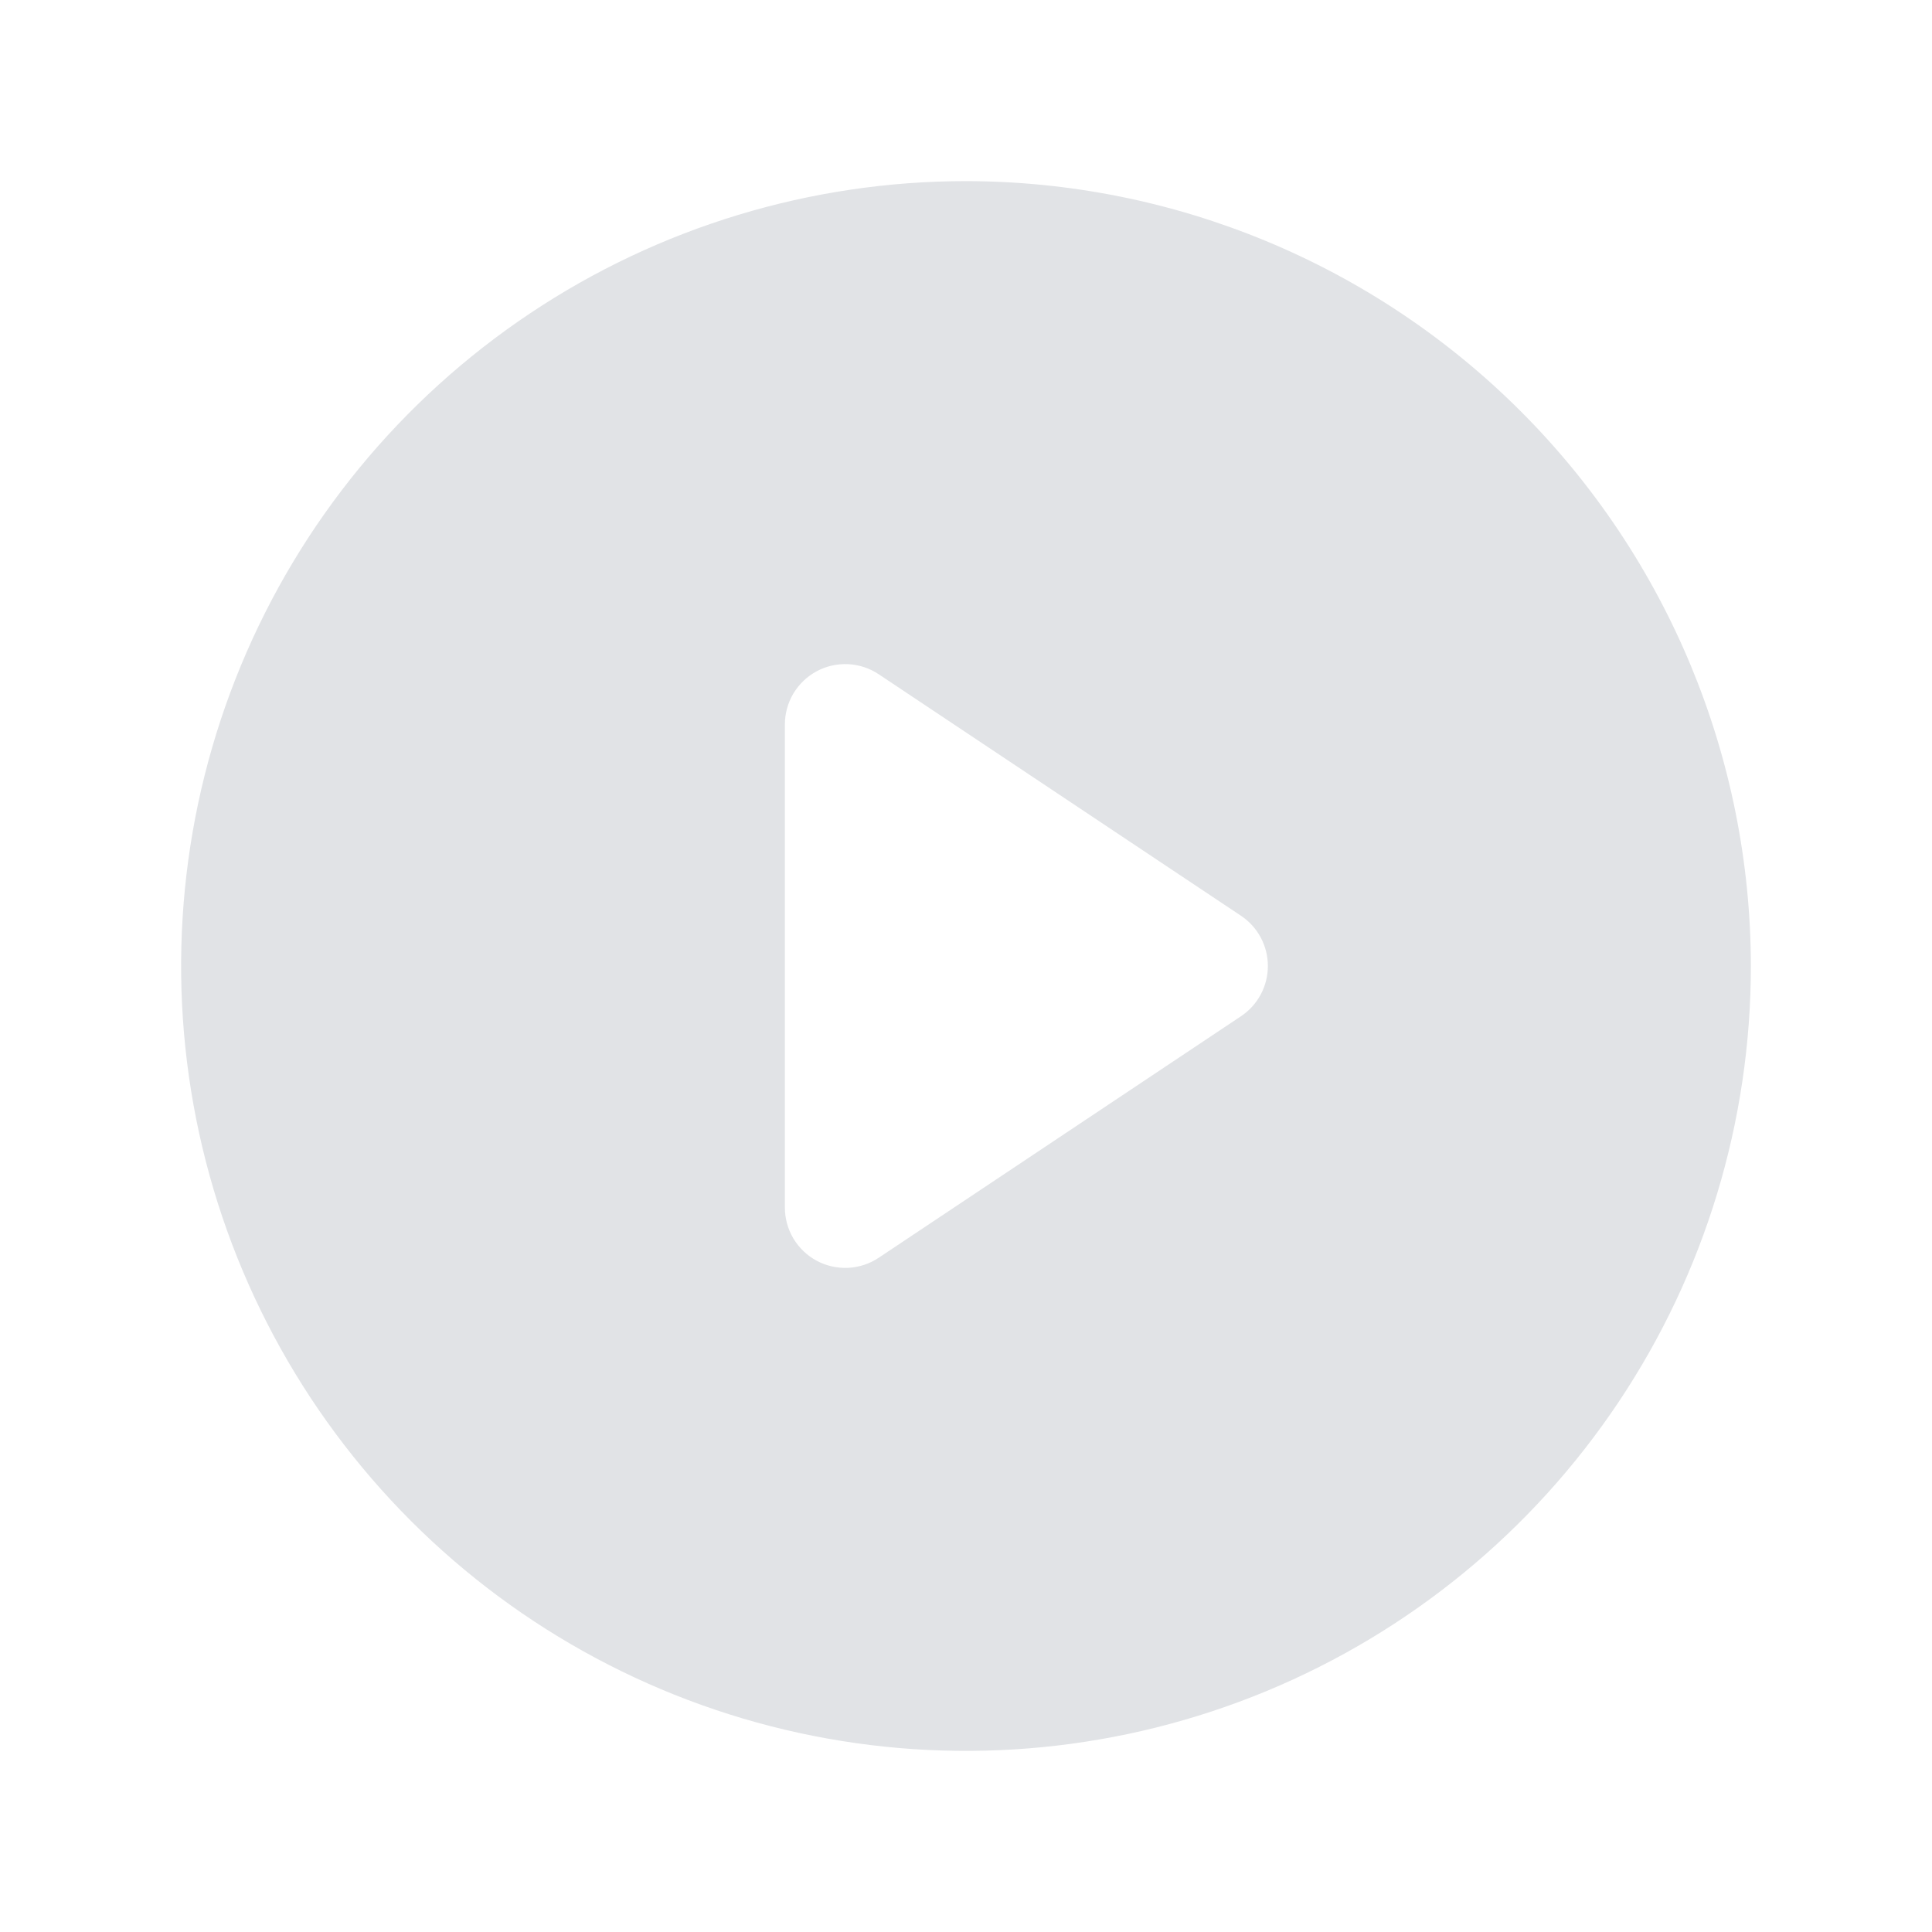 <svg width="40" height="40" viewBox="0 0 40 40" fill="none" xmlns="http://www.w3.org/2000/svg">
<g id="PlayCircle">
<path id="Vector" d="M20 3.75C16.786 3.75 13.644 4.703 10.972 6.489C8.3 8.274 6.217 10.812 4.987 13.781C3.757 16.751 3.435 20.018 4.062 23.17C4.689 26.322 6.237 29.218 8.51 31.491C10.782 33.763 13.678 35.311 16.83 35.938C19.982 36.565 23.249 36.243 26.219 35.013C29.188 33.783 31.726 31.7 33.511 29.028C35.297 26.356 36.25 23.214 36.25 20C36.245 15.692 34.531 11.561 31.485 8.515C28.439 5.469 24.308 3.755 20 3.75ZM25.693 21.04L18.193 26.04C18.005 26.166 17.786 26.238 17.56 26.249C17.334 26.26 17.109 26.209 16.91 26.103C16.71 25.996 16.544 25.837 16.427 25.643C16.311 25.448 16.25 25.226 16.25 25V15C16.25 14.774 16.311 14.552 16.427 14.357C16.544 14.163 16.71 14.004 16.91 13.897C17.109 13.79 17.334 13.74 17.56 13.751C17.786 13.762 18.005 13.834 18.193 13.96L25.693 18.96C25.865 19.074 26.005 19.229 26.102 19.41C26.199 19.592 26.25 19.794 26.25 20C26.25 20.206 26.199 20.408 26.102 20.59C26.005 20.771 25.865 20.926 25.693 21.04Z" fill="#E1E3E6"/>
</g>
</svg>
